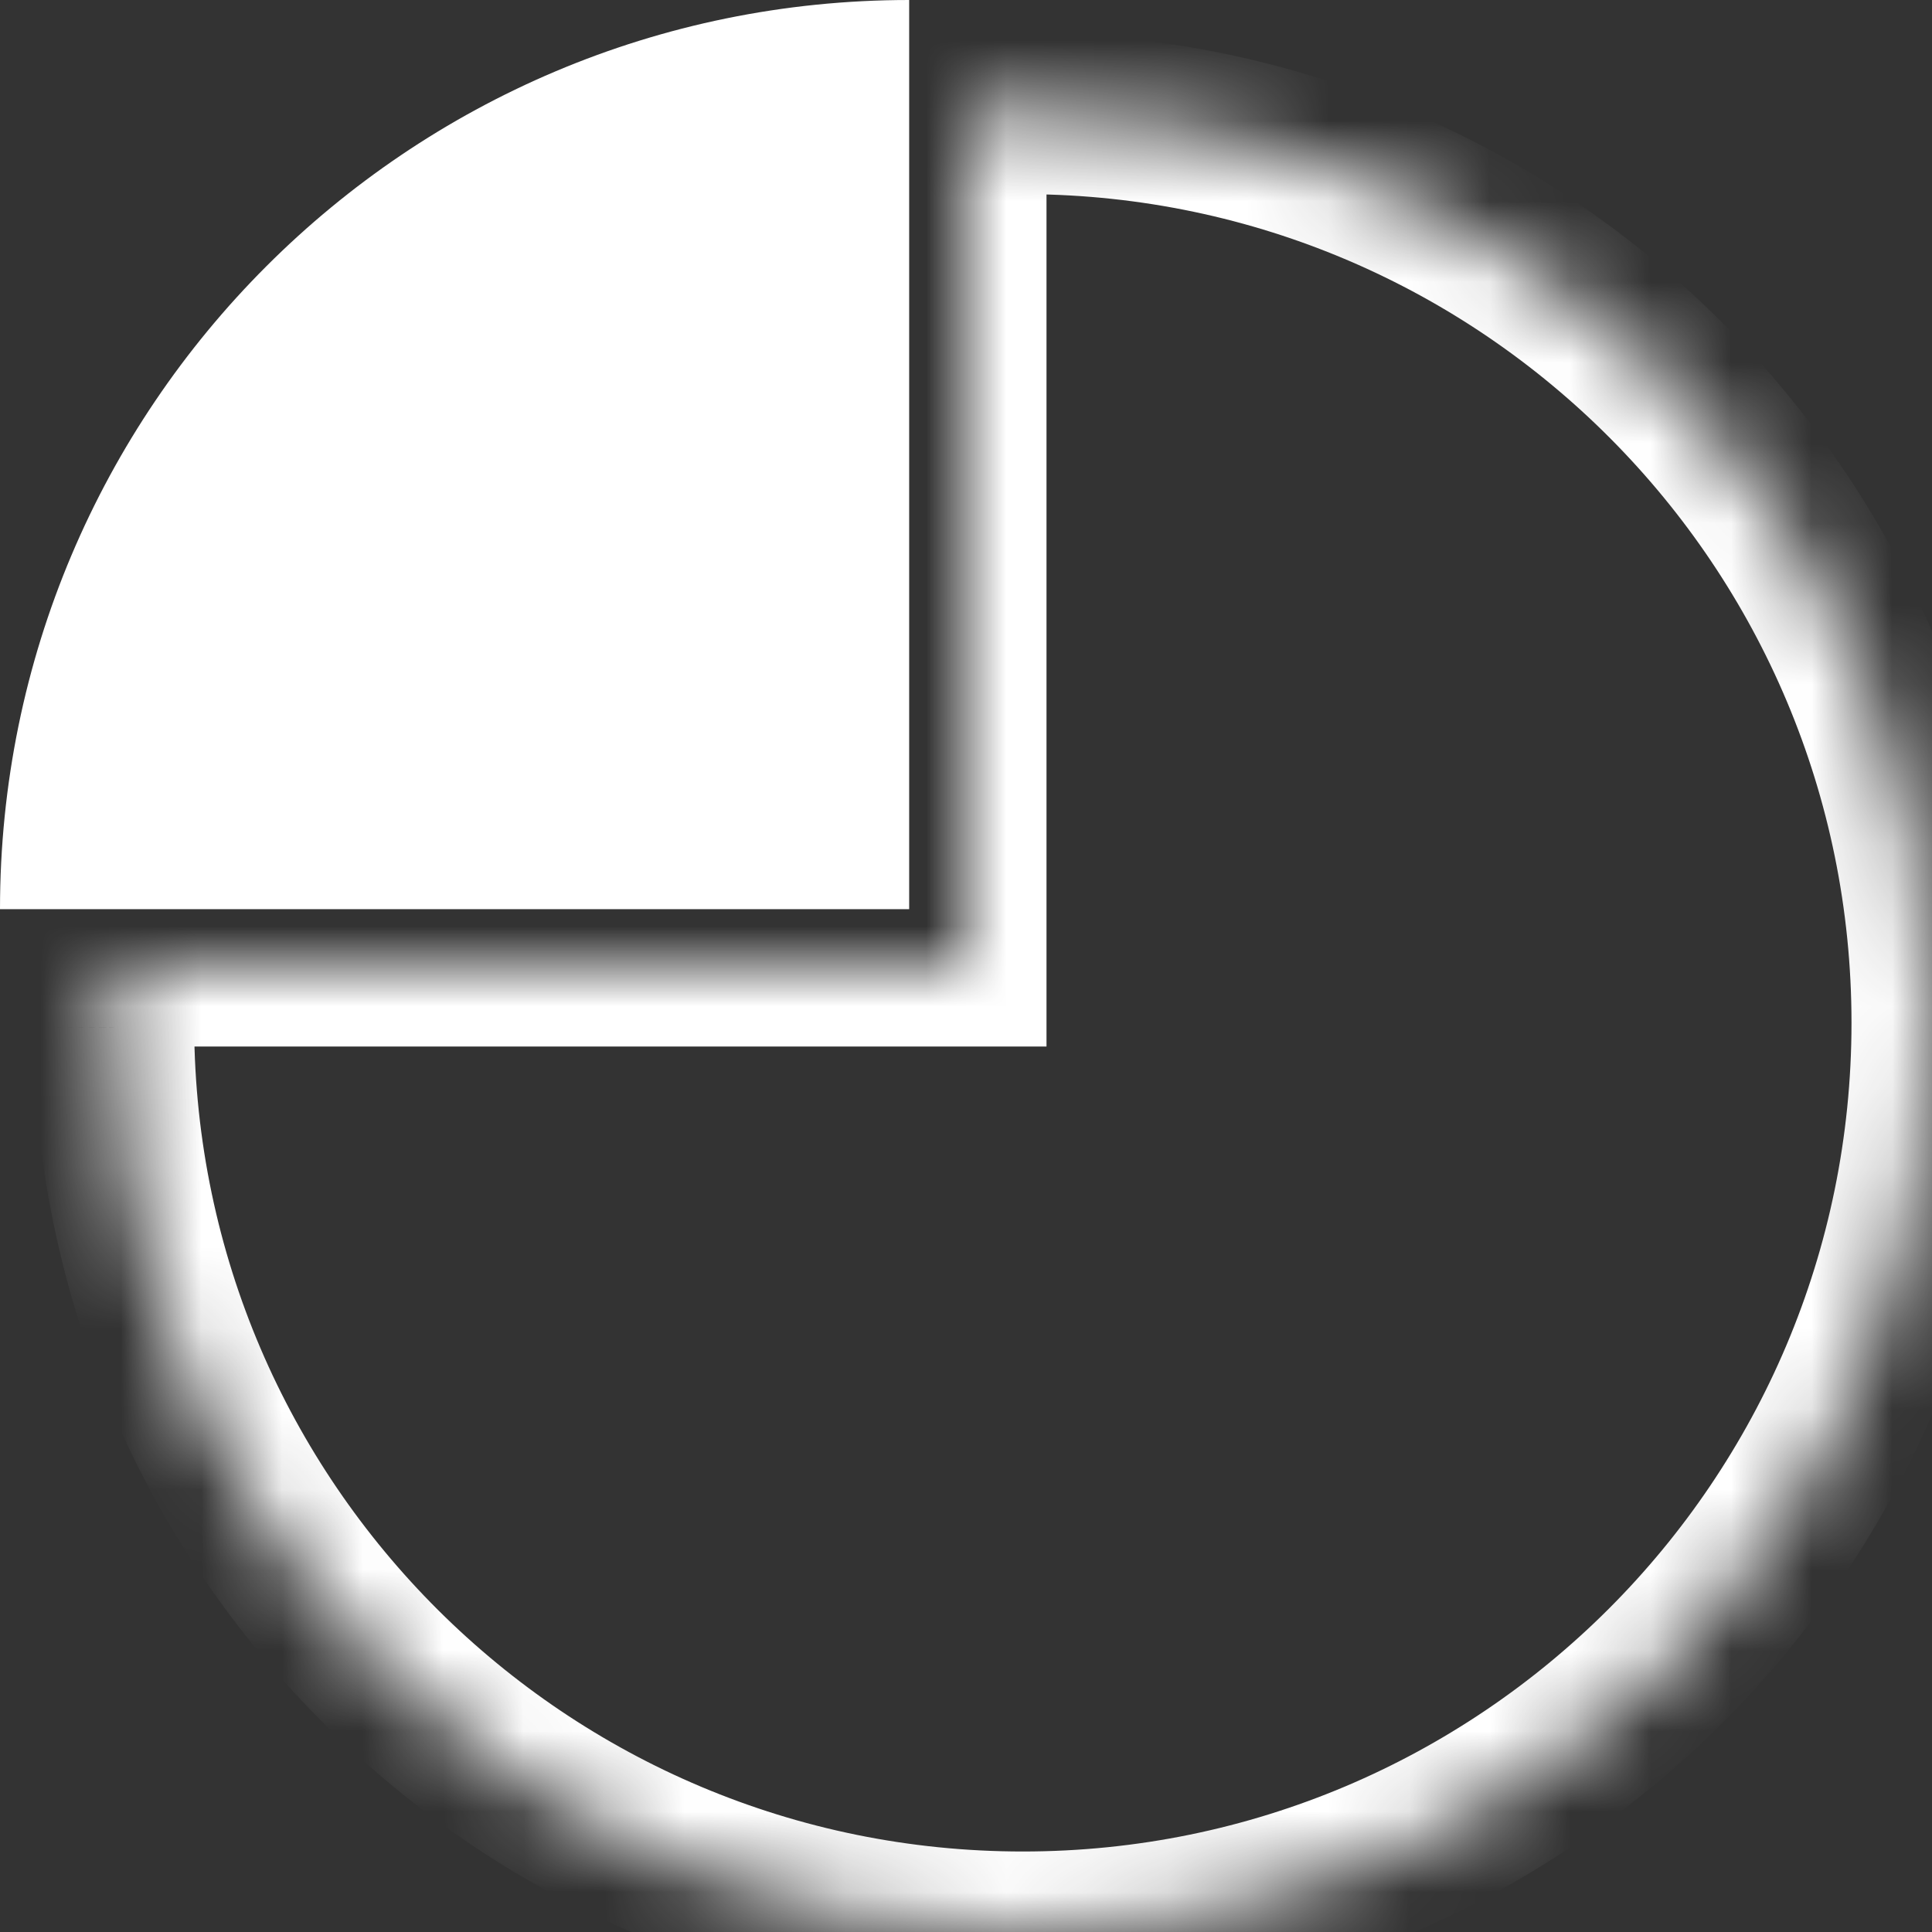 <svg width="24" height="24" viewBox="0 0 24 24" fill="none" xmlns="http://www.w3.org/2000/svg">
<rect x="0" y="0" width="24" height="24" fill="#333333" stroke="none"/>
<mask id="path-1-inside-1_5003_10431" fill="white">
<path fill-rule="evenodd" clip-rule="evenodd" d="M12 12V1.412H12.772C18.979 1.447 24 6.49 24 12.706C24 18.943 18.944 24 12.706 24C6.487 24 1.442 18.974 1.412 12.761V12H12Z"/>
</mask>
<path d="M12 1.412V0.412H11V1.412H12ZM12 12V13H13V12H12ZM12.772 1.412L12.778 0.412H12.772V1.412ZM1.412 12.761L0.412 12.761L0.412 12.766L1.412 12.761ZM1.412 12V11H0.412V12H1.412ZM11 1.412V12H13V1.412H11ZM12.772 0.412H12V2.412H12.772V0.412ZM25 12.706C25 5.94 19.535 0.45 12.778 0.412L12.766 2.412C18.424 2.444 23 7.041 23 12.706H25ZM12.706 25C19.496 25 25 19.496 25 12.706H23C23 18.391 18.391 23 12.706 23V25ZM0.412 12.766C0.444 19.528 5.936 25 12.706 25V23C7.037 23 2.439 18.419 2.412 12.757L0.412 12.766ZM0.412 12V12.761H2.412V12H0.412ZM12 11H1.412V13H12V11Z" fill="white" mask="url(#path-1-inside-1_5003_10431)"/>
<path fill-rule="evenodd" clip-rule="evenodd" d="M11.294 11.294V0C5.057 0 0 5.057 0 11.294H11.294Z" fill="white"/>
</svg>
